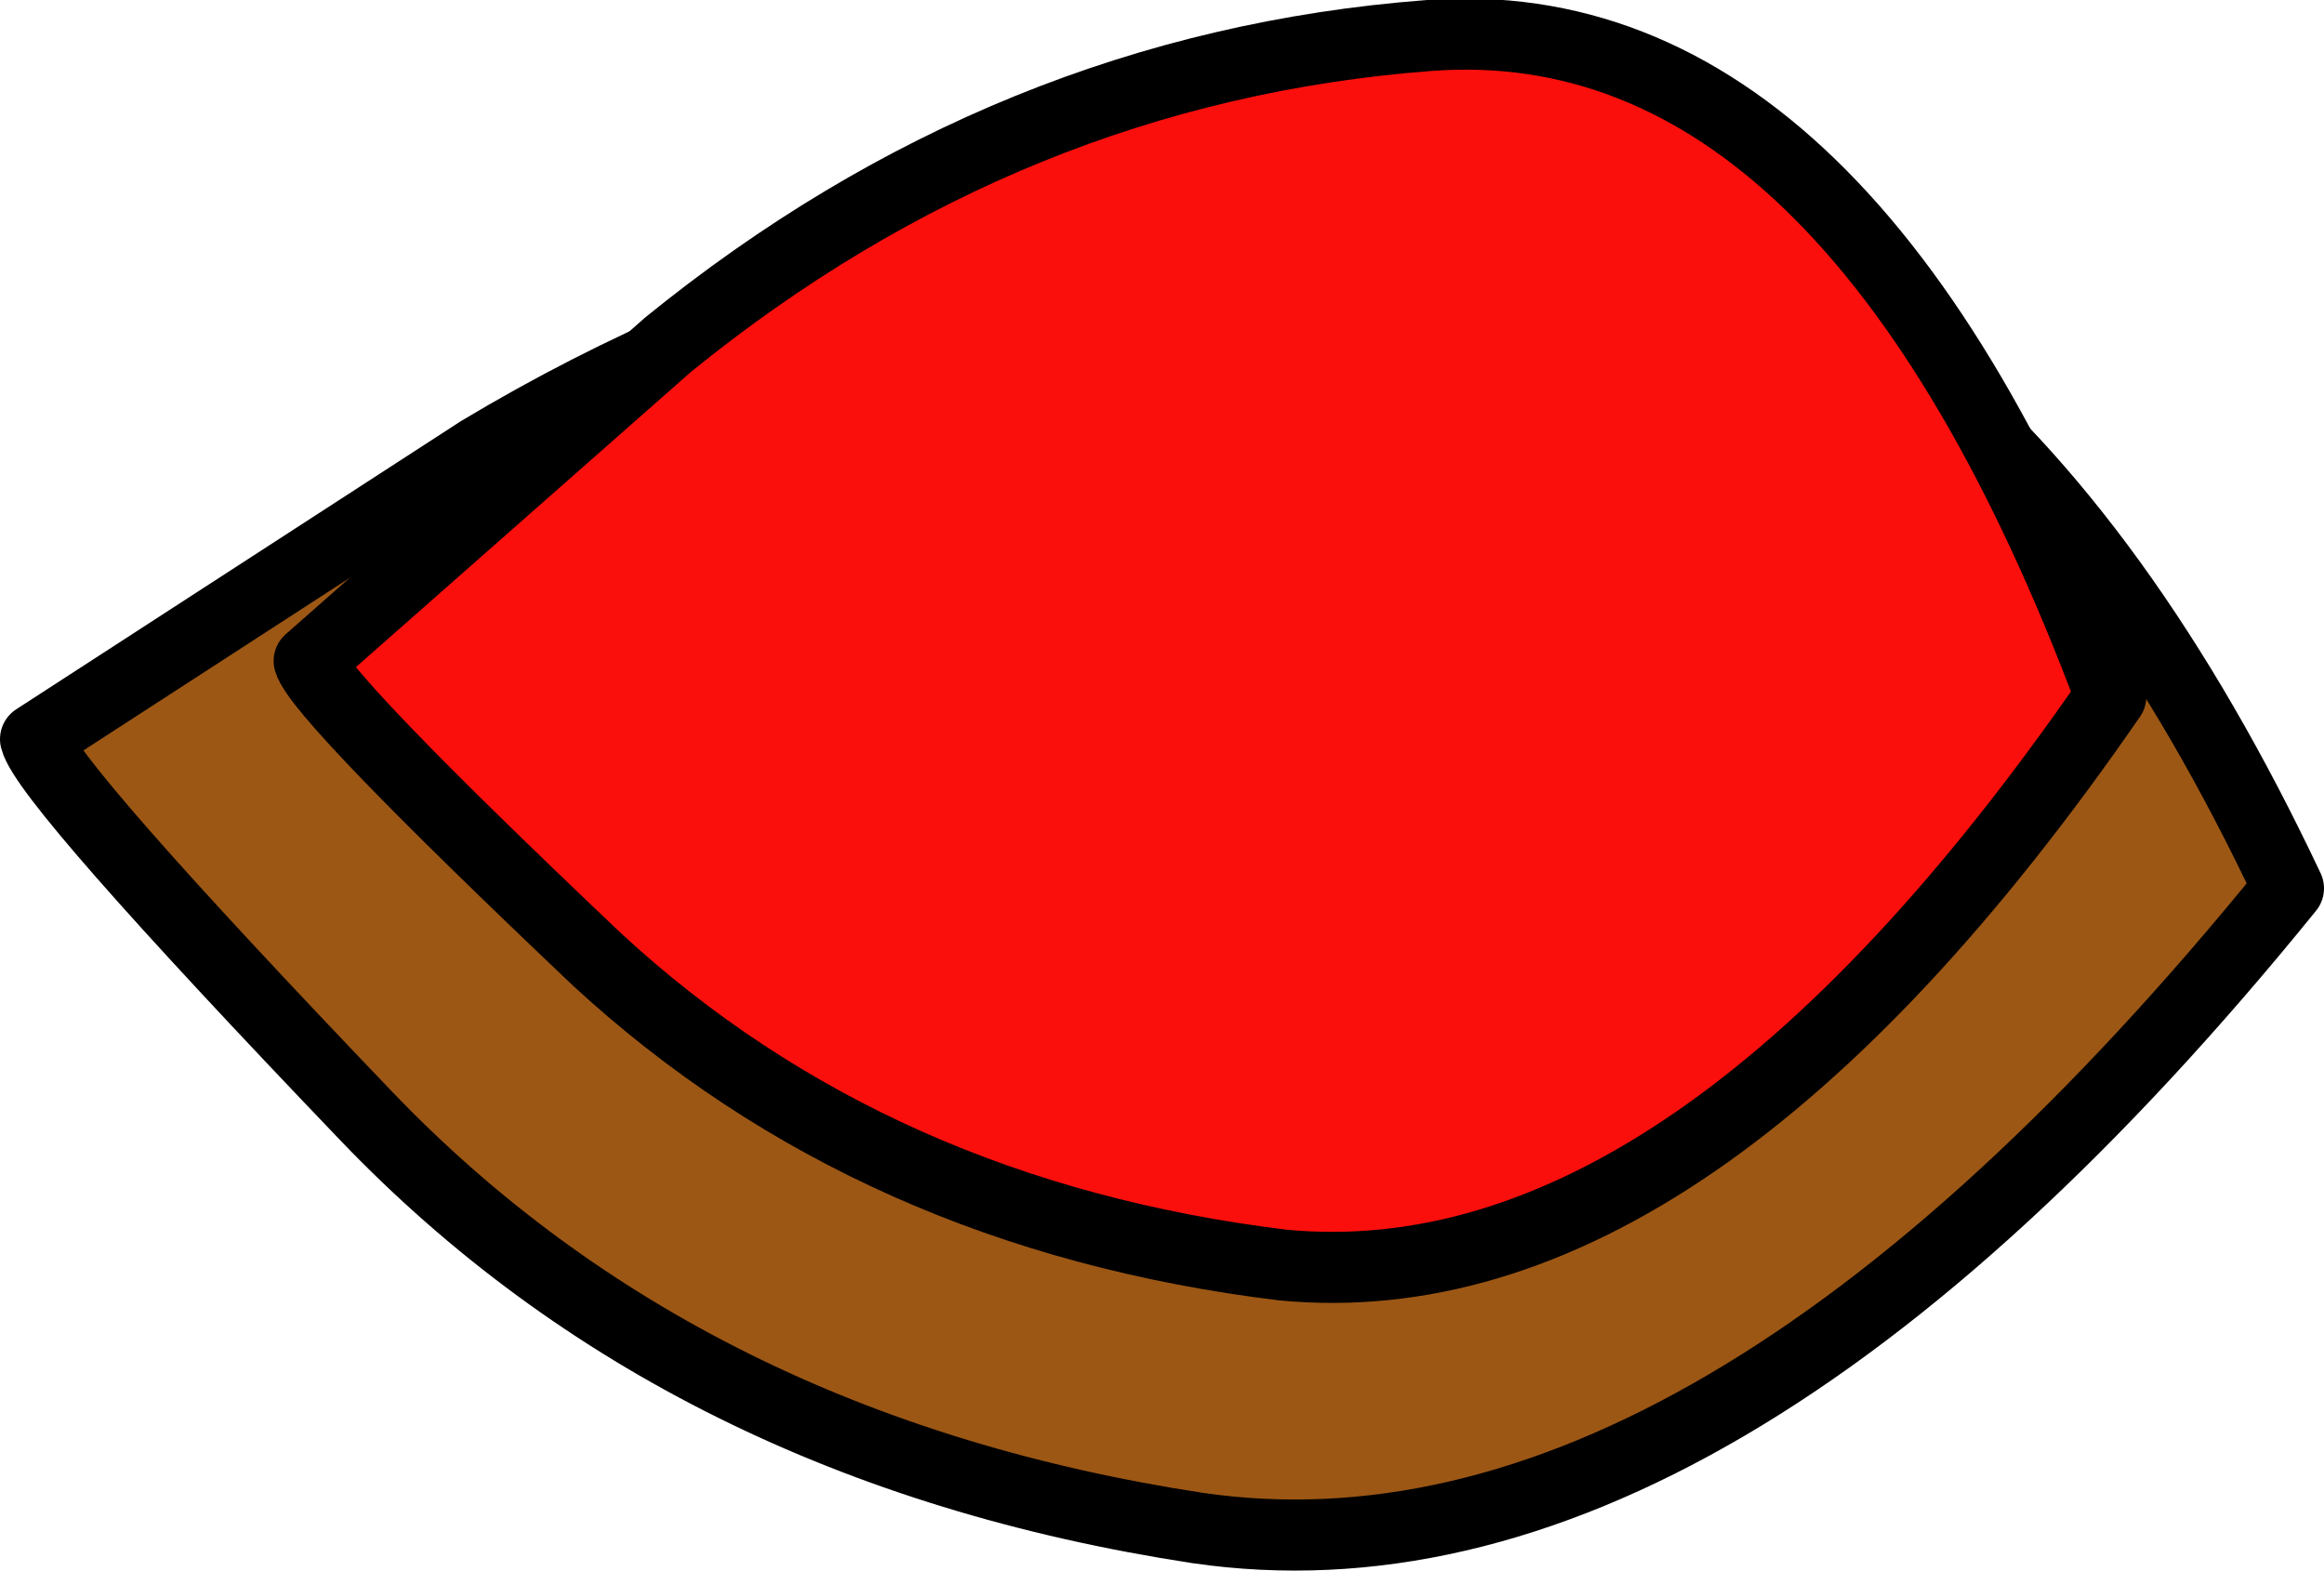 <?xml version="1.0" encoding="UTF-8" standalone="no"?>
<svg xmlns:xlink="http://www.w3.org/1999/xlink" height="22.1px" width="32.7px" xmlns="http://www.w3.org/2000/svg">
  <g transform="matrix(1.0, 0.0, 0.0, 1.0, 16.8, 15.85)">
    <path d="M-16.3 -5.45 L-10.05 -9.5 Q-4.05 -13.1 3.35 -13.15 10.75 -13.2 15.4 -3.35 7.25 6.7 0.05 5.65 -7.15 4.55 -11.65 -0.15 -16.15 -4.85 -16.3 -5.45" fill="#9c5715" fill-rule="evenodd" stroke="none"/>
    <path d="M-16.3 -5.45 Q-16.15 -4.85 -11.65 -0.15 -7.15 4.55 0.05 5.65 7.25 6.7 15.4 -3.35 10.75 -13.2 3.35 -13.15 -4.05 -13.1 -10.05 -9.5 L-16.3 -5.45 Z" fill="none" stroke="#000000" stroke-linecap="round" stroke-linejoin="round" stroke-width="1.0"/>
    <path d="M-12.45 -6.55 L-7.4 -11.0 Q-2.6 -14.9 3.3 -15.35 9.25 -15.8 12.9 -6.05 7.0 2.5 1.25 1.95 -4.5 1.25 -8.4 -2.35 -12.3 -6.05 -12.45 -6.55" fill="#fb0f0c" fill-rule="evenodd" stroke="none"/>
    <path d="M-12.45 -6.55 Q-12.3 -6.05 -8.4 -2.35 -4.5 1.25 1.25 1.95 7.0 2.5 12.9 -6.05 9.25 -15.8 3.3 -15.35 -2.6 -14.9 -7.4 -11.0 L-12.45 -6.55 Z" fill="none" stroke="#000000" stroke-linecap="round" stroke-linejoin="round" stroke-width="1.0"/>
  </g>
</svg>
